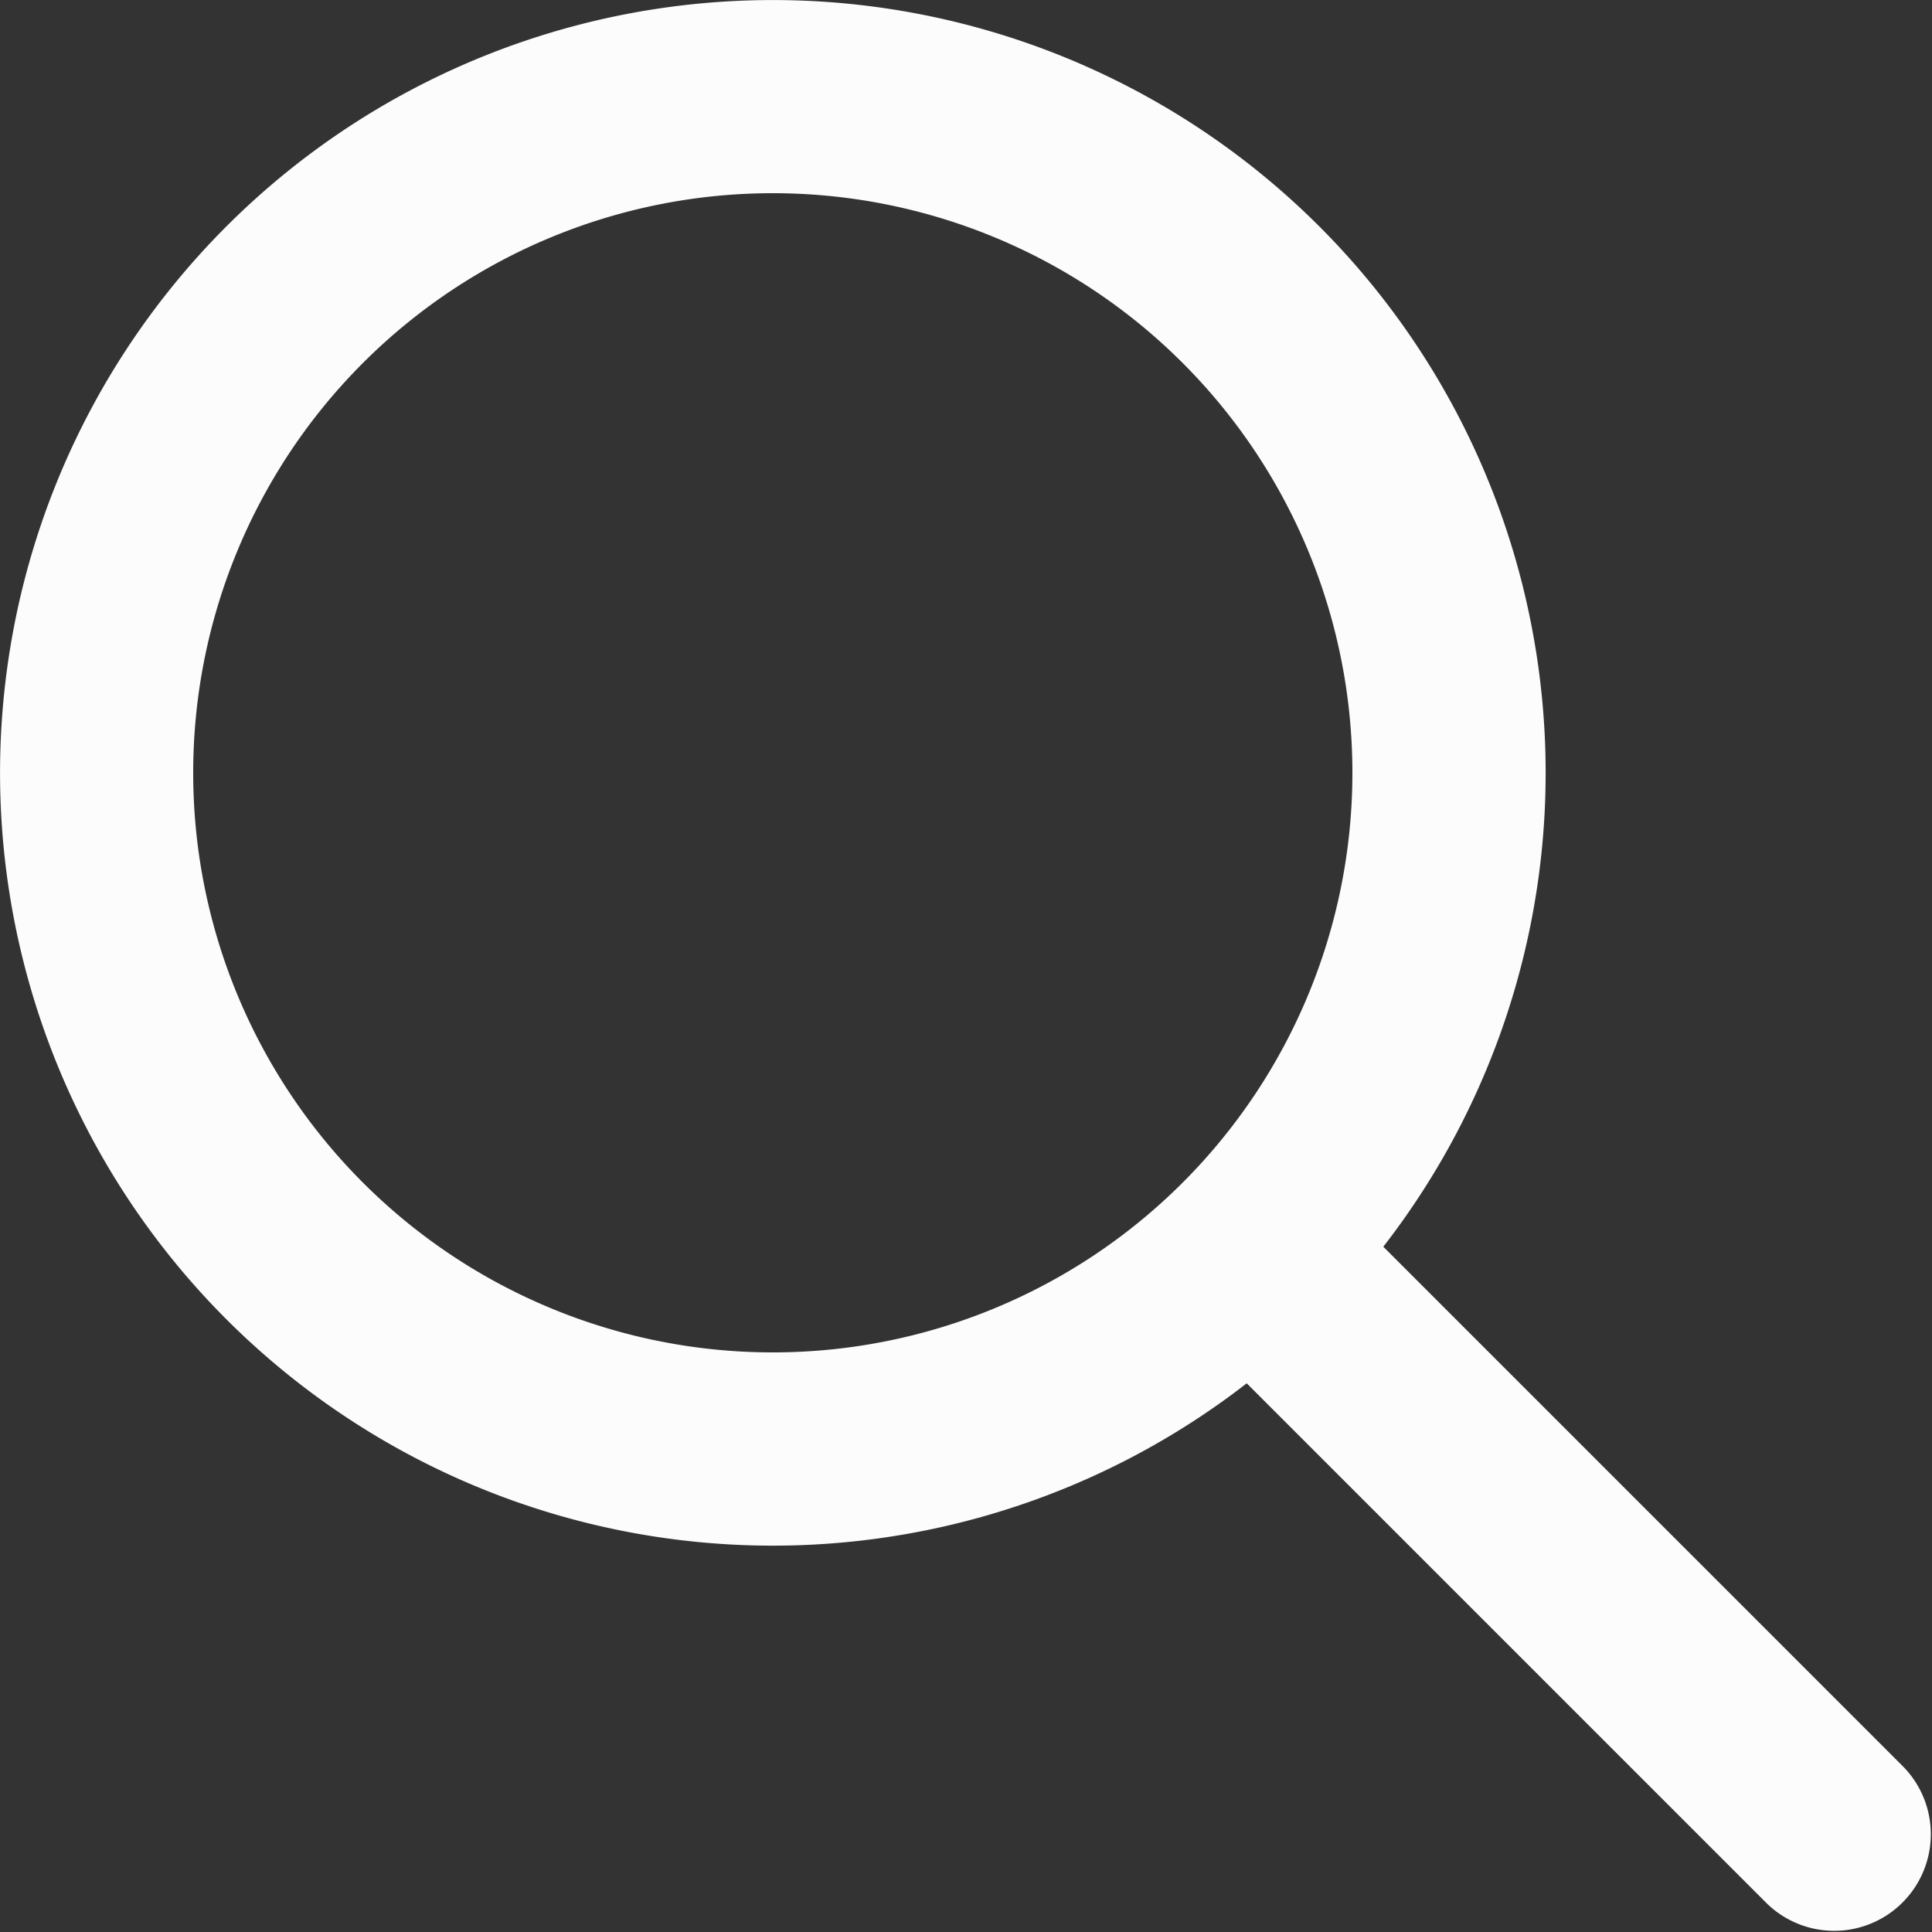 <svg xmlns="http://www.w3.org/2000/svg" width="20" height="20" viewBox="0 0 20 20"><rect x="0" y="0" width="20" height="20" fill="#333333" stroke="none"/><g transform="translate(-2 -2)"><path d="M12.906,14.32a8,8,0,1,1,1.414-1.414l5.387,5.387a1,1,0,0,1-1.414,1.414ZM14,8A6,6,0,1,1,8,2,6,6,0,0,1,14,8Z" transform="translate(2 2)" fill="#fcfcfd" fill-rule="evenodd"/></g></svg>
